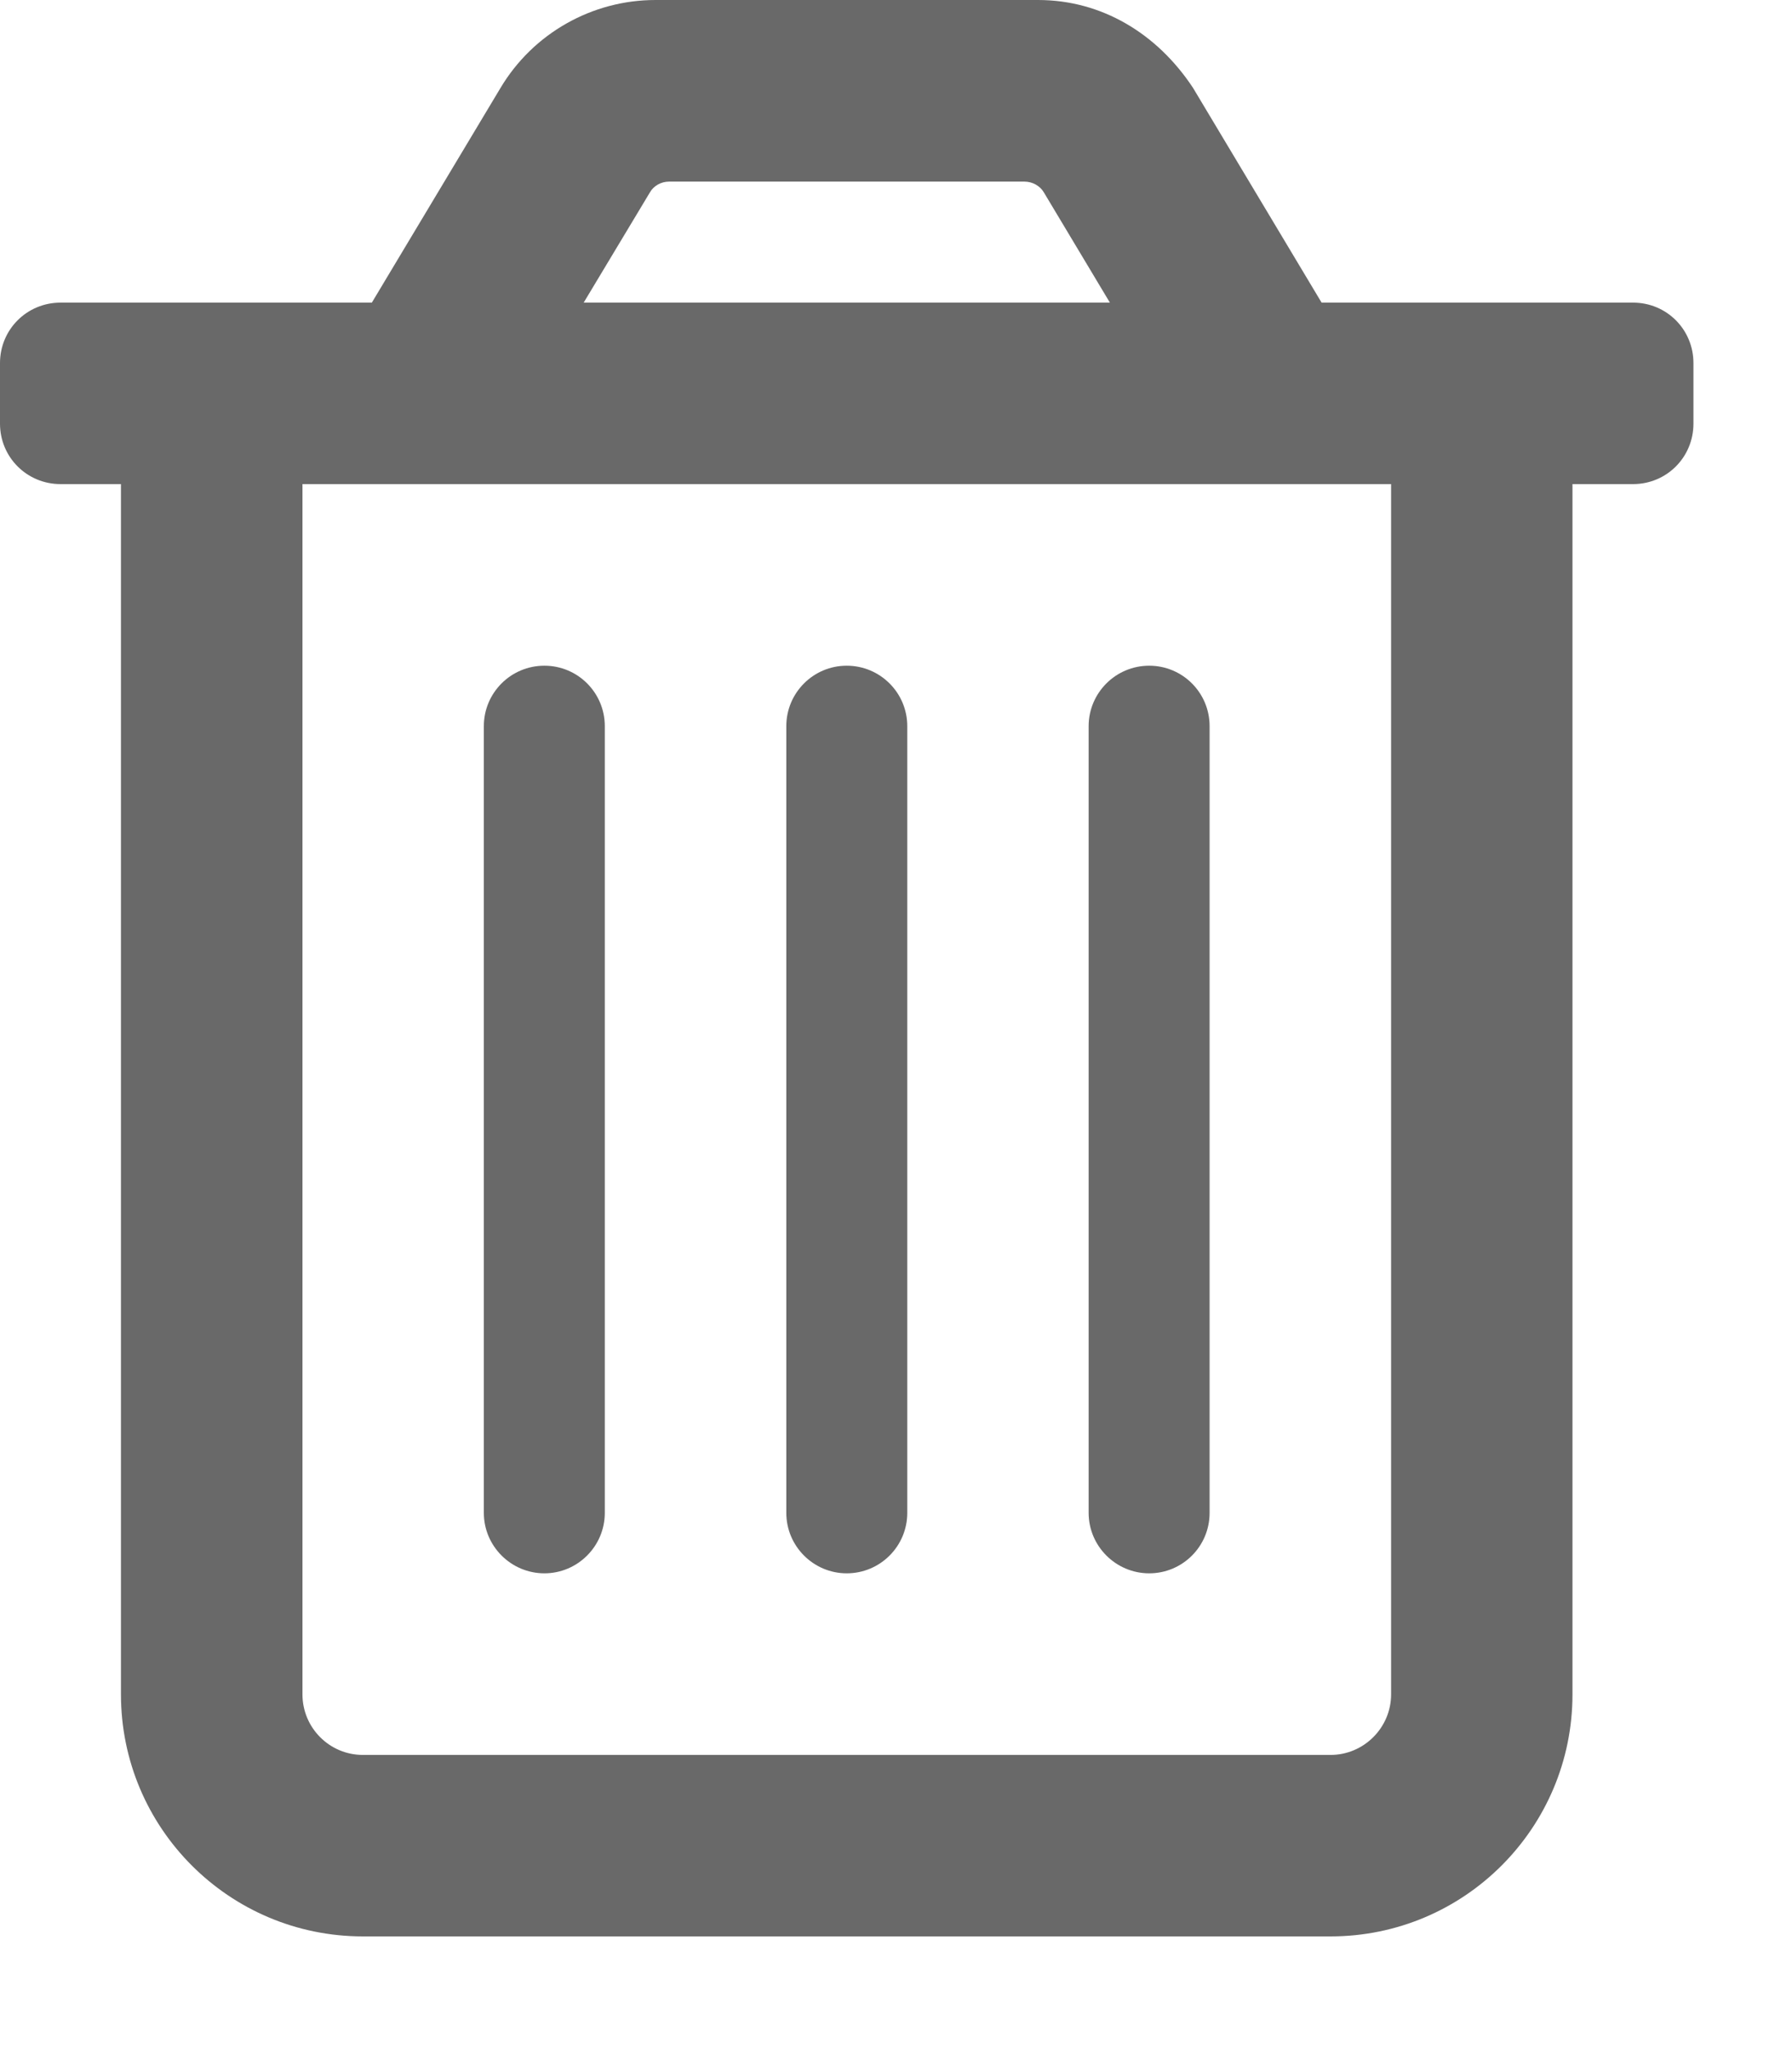 <svg width="14" height="16" viewBox="0 0 14 16" fill="none" xmlns="http://www.w3.org/2000/svg">
<path d="M12.758 2.363H10.325L9.321 0.687C9.04 0.261 8.606 0 8.11 0H5.121C4.625 0 4.164 0.261 3.91 0.687L2.905 2.363H0.473C0.21 2.363 0 2.573 0 2.835V3.308C0 3.57 0.21 3.78 0.473 3.78H0.945V13.23C0.945 14.274 1.791 15.12 2.835 15.12H10.395C11.439 15.12 12.285 14.274 12.285 13.23V3.78H12.758C13.021 3.78 13.23 3.57 13.23 3.308V2.835C13.23 2.573 13.021 2.363 12.758 2.363ZM5.077 1.503C5.106 1.451 5.165 1.418 5.227 1.418H8.003C8.066 1.418 8.125 1.451 8.155 1.502L8.671 2.363H4.56L5.077 1.503ZM10.395 13.703H2.835C2.574 13.703 2.363 13.491 2.363 13.23V3.78H10.868V13.23C10.868 13.49 10.655 13.703 10.395 13.703ZM6.615 12.285C6.876 12.285 7.088 12.074 7.088 11.813V5.67C7.088 5.409 6.876 5.198 6.615 5.198C6.354 5.198 6.143 5.41 6.143 5.67V11.813C6.143 12.073 6.355 12.285 6.615 12.285ZM4.253 12.285C4.513 12.285 4.725 12.073 4.725 11.813V5.67C4.725 5.409 4.514 5.198 4.253 5.198C3.991 5.198 3.78 5.41 3.78 5.67V11.813C3.78 12.073 3.993 12.285 4.253 12.285ZM8.978 12.285C9.239 12.285 9.45 12.074 9.45 11.813V5.67C9.45 5.409 9.239 5.198 8.978 5.198C8.717 5.198 8.505 5.41 8.505 5.67V11.813C8.505 12.073 8.718 12.285 8.978 12.285Z" fill="#696969"/>
</svg>
